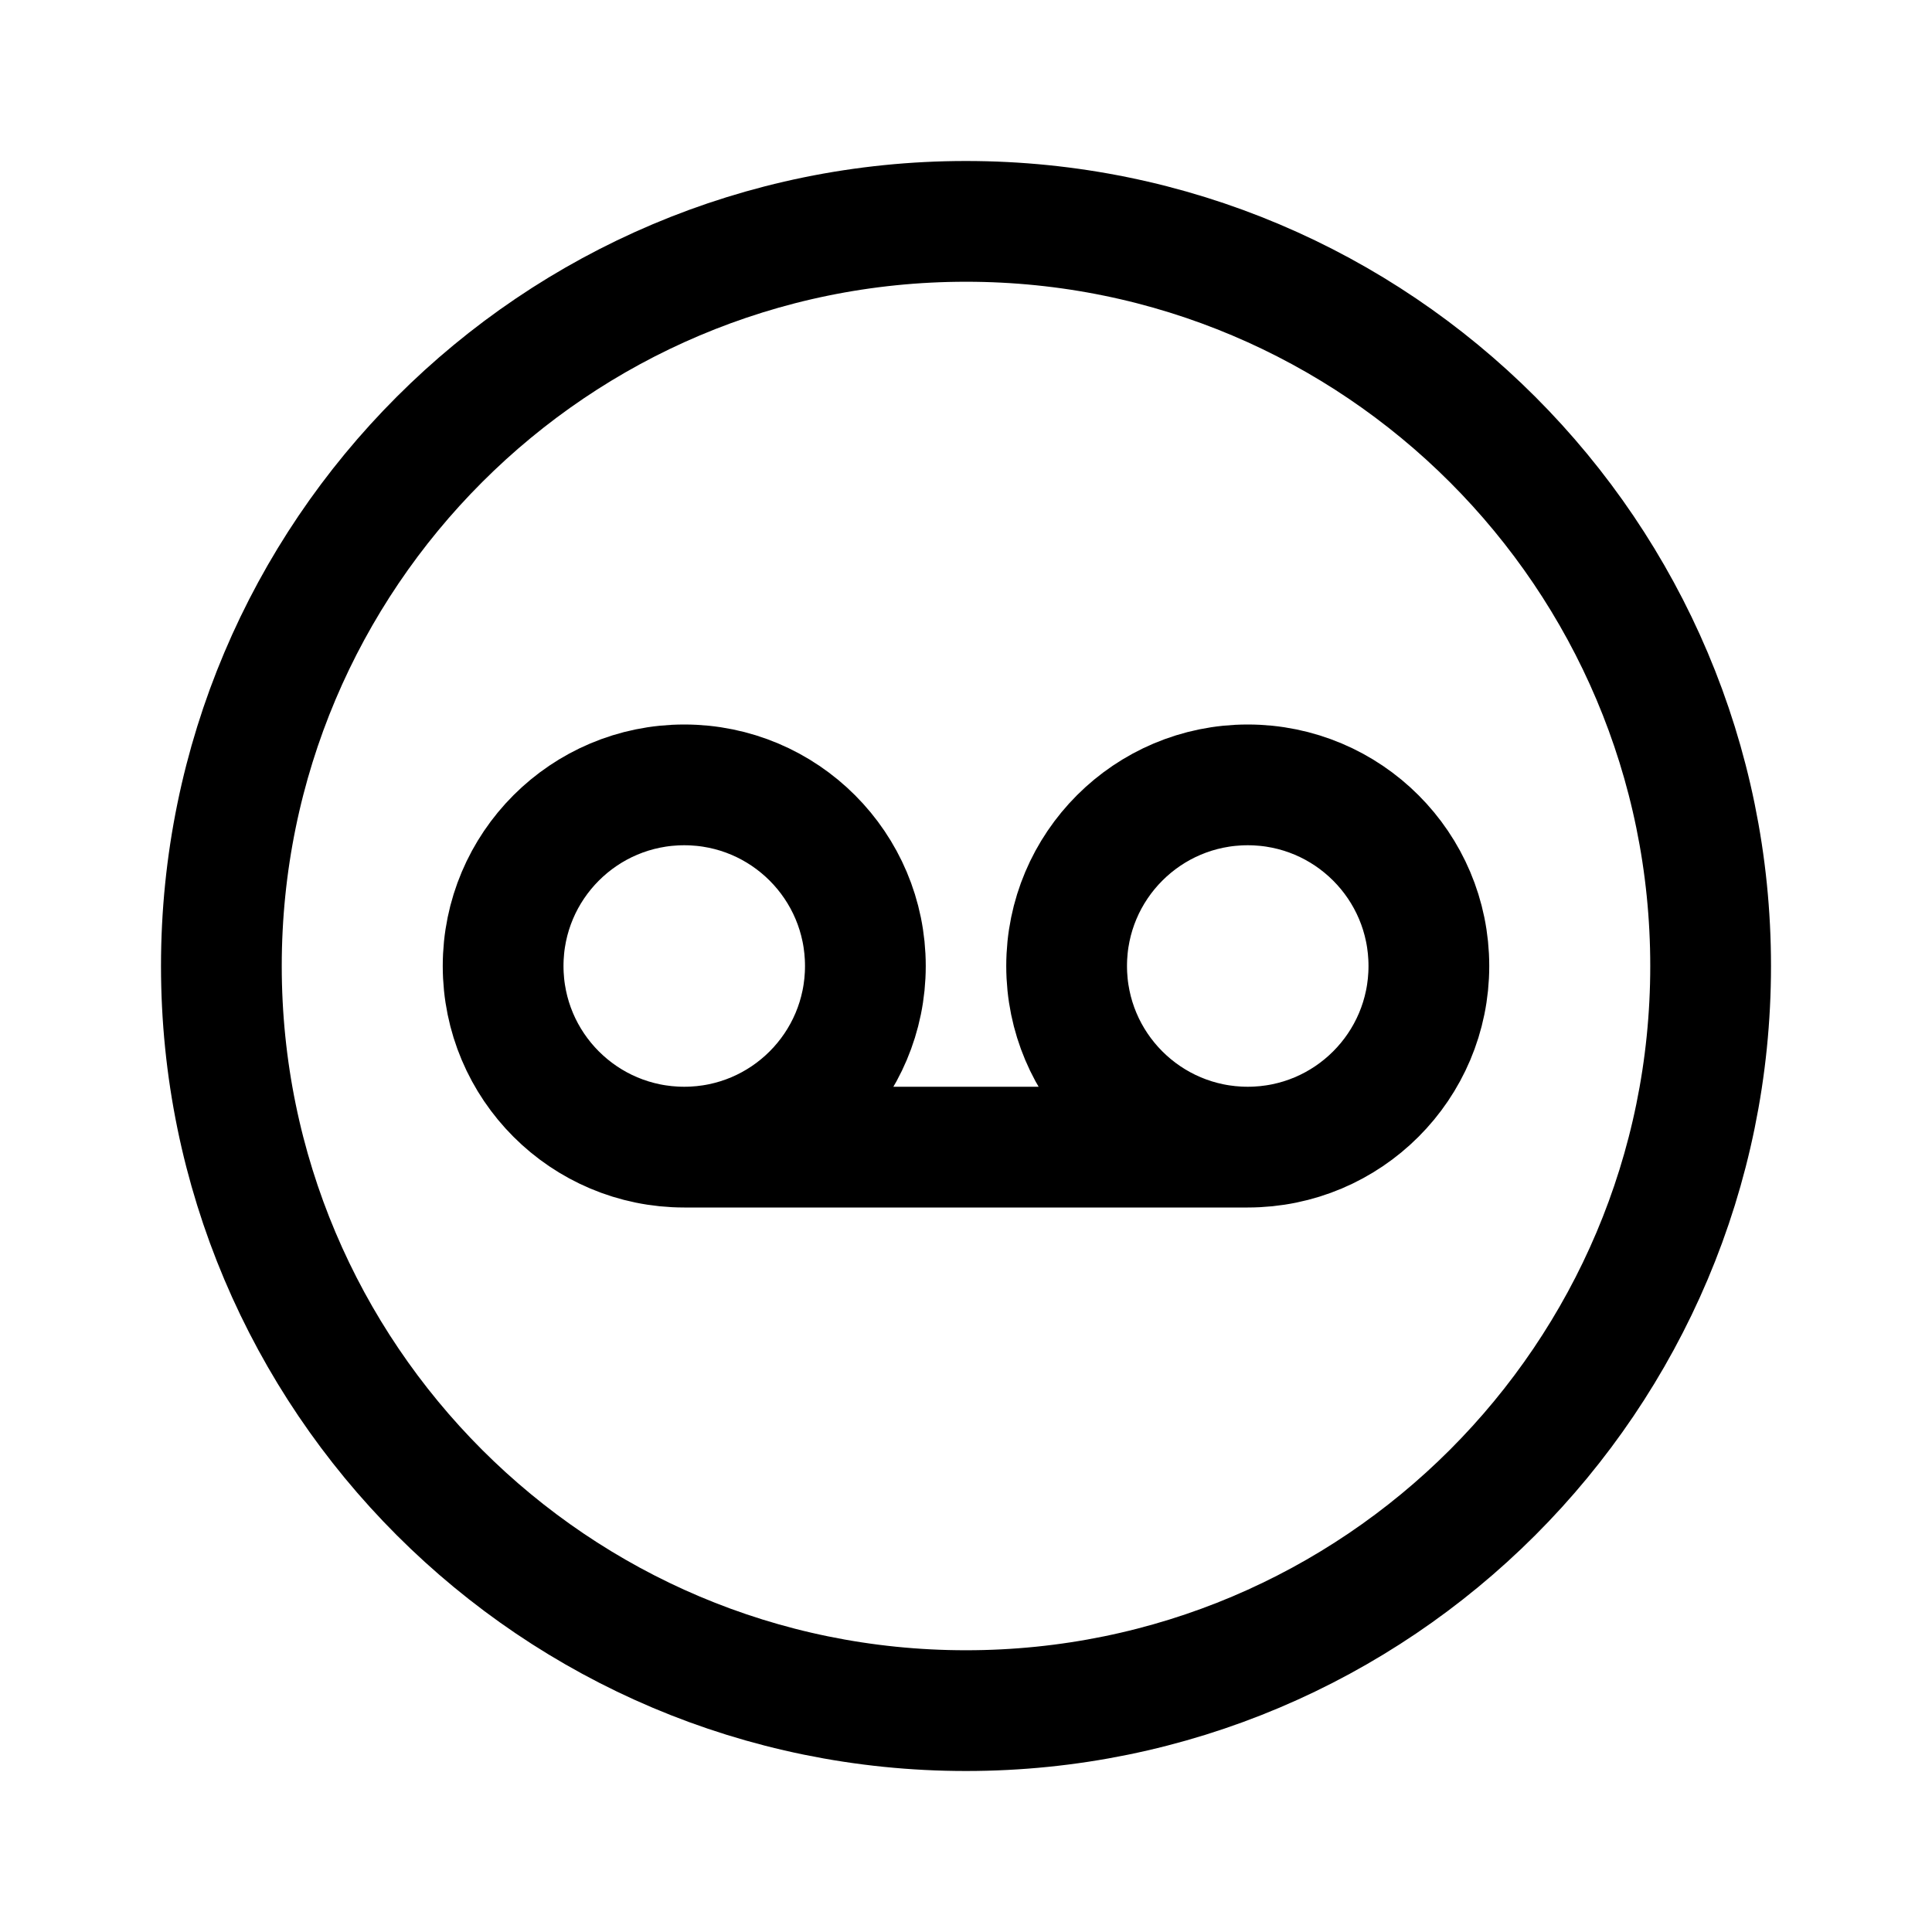 <svg width="24" height="24" viewBox="0 0 24 24" fill="none" xmlns="http://www.w3.org/2000/svg">
<path d="M8.5 14.25C9.743 14.25 10.75 13.243 10.75 12C10.75 10.757 9.743 9.75 8.5 9.75C7.257 9.75 6.25 10.757 6.25 12C6.25 13.243 7.257 14.25 8.5 14.25ZM8.5 14.25H15.5M15.5 14.25C16.743 14.25 17.75 13.243 17.75 12C17.75 10.757 16.743 9.75 15.5 9.75C14.257 9.75 13.25 10.757 13.25 12C13.25 13.243 14.257 14.25 15.5 14.25ZM21.25 12C21.25 17.109 17.109 21.25 12 21.25C6.891 21.25 2.75 17.109 2.75 12C2.75 6.891 6.891 2.75 12 2.75C17.109 2.75 21.25 6.891 21.25 12Z" stroke="black" stroke-width="1.5" stroke-linecap="round" stroke-linejoin="round"/>
</svg>

